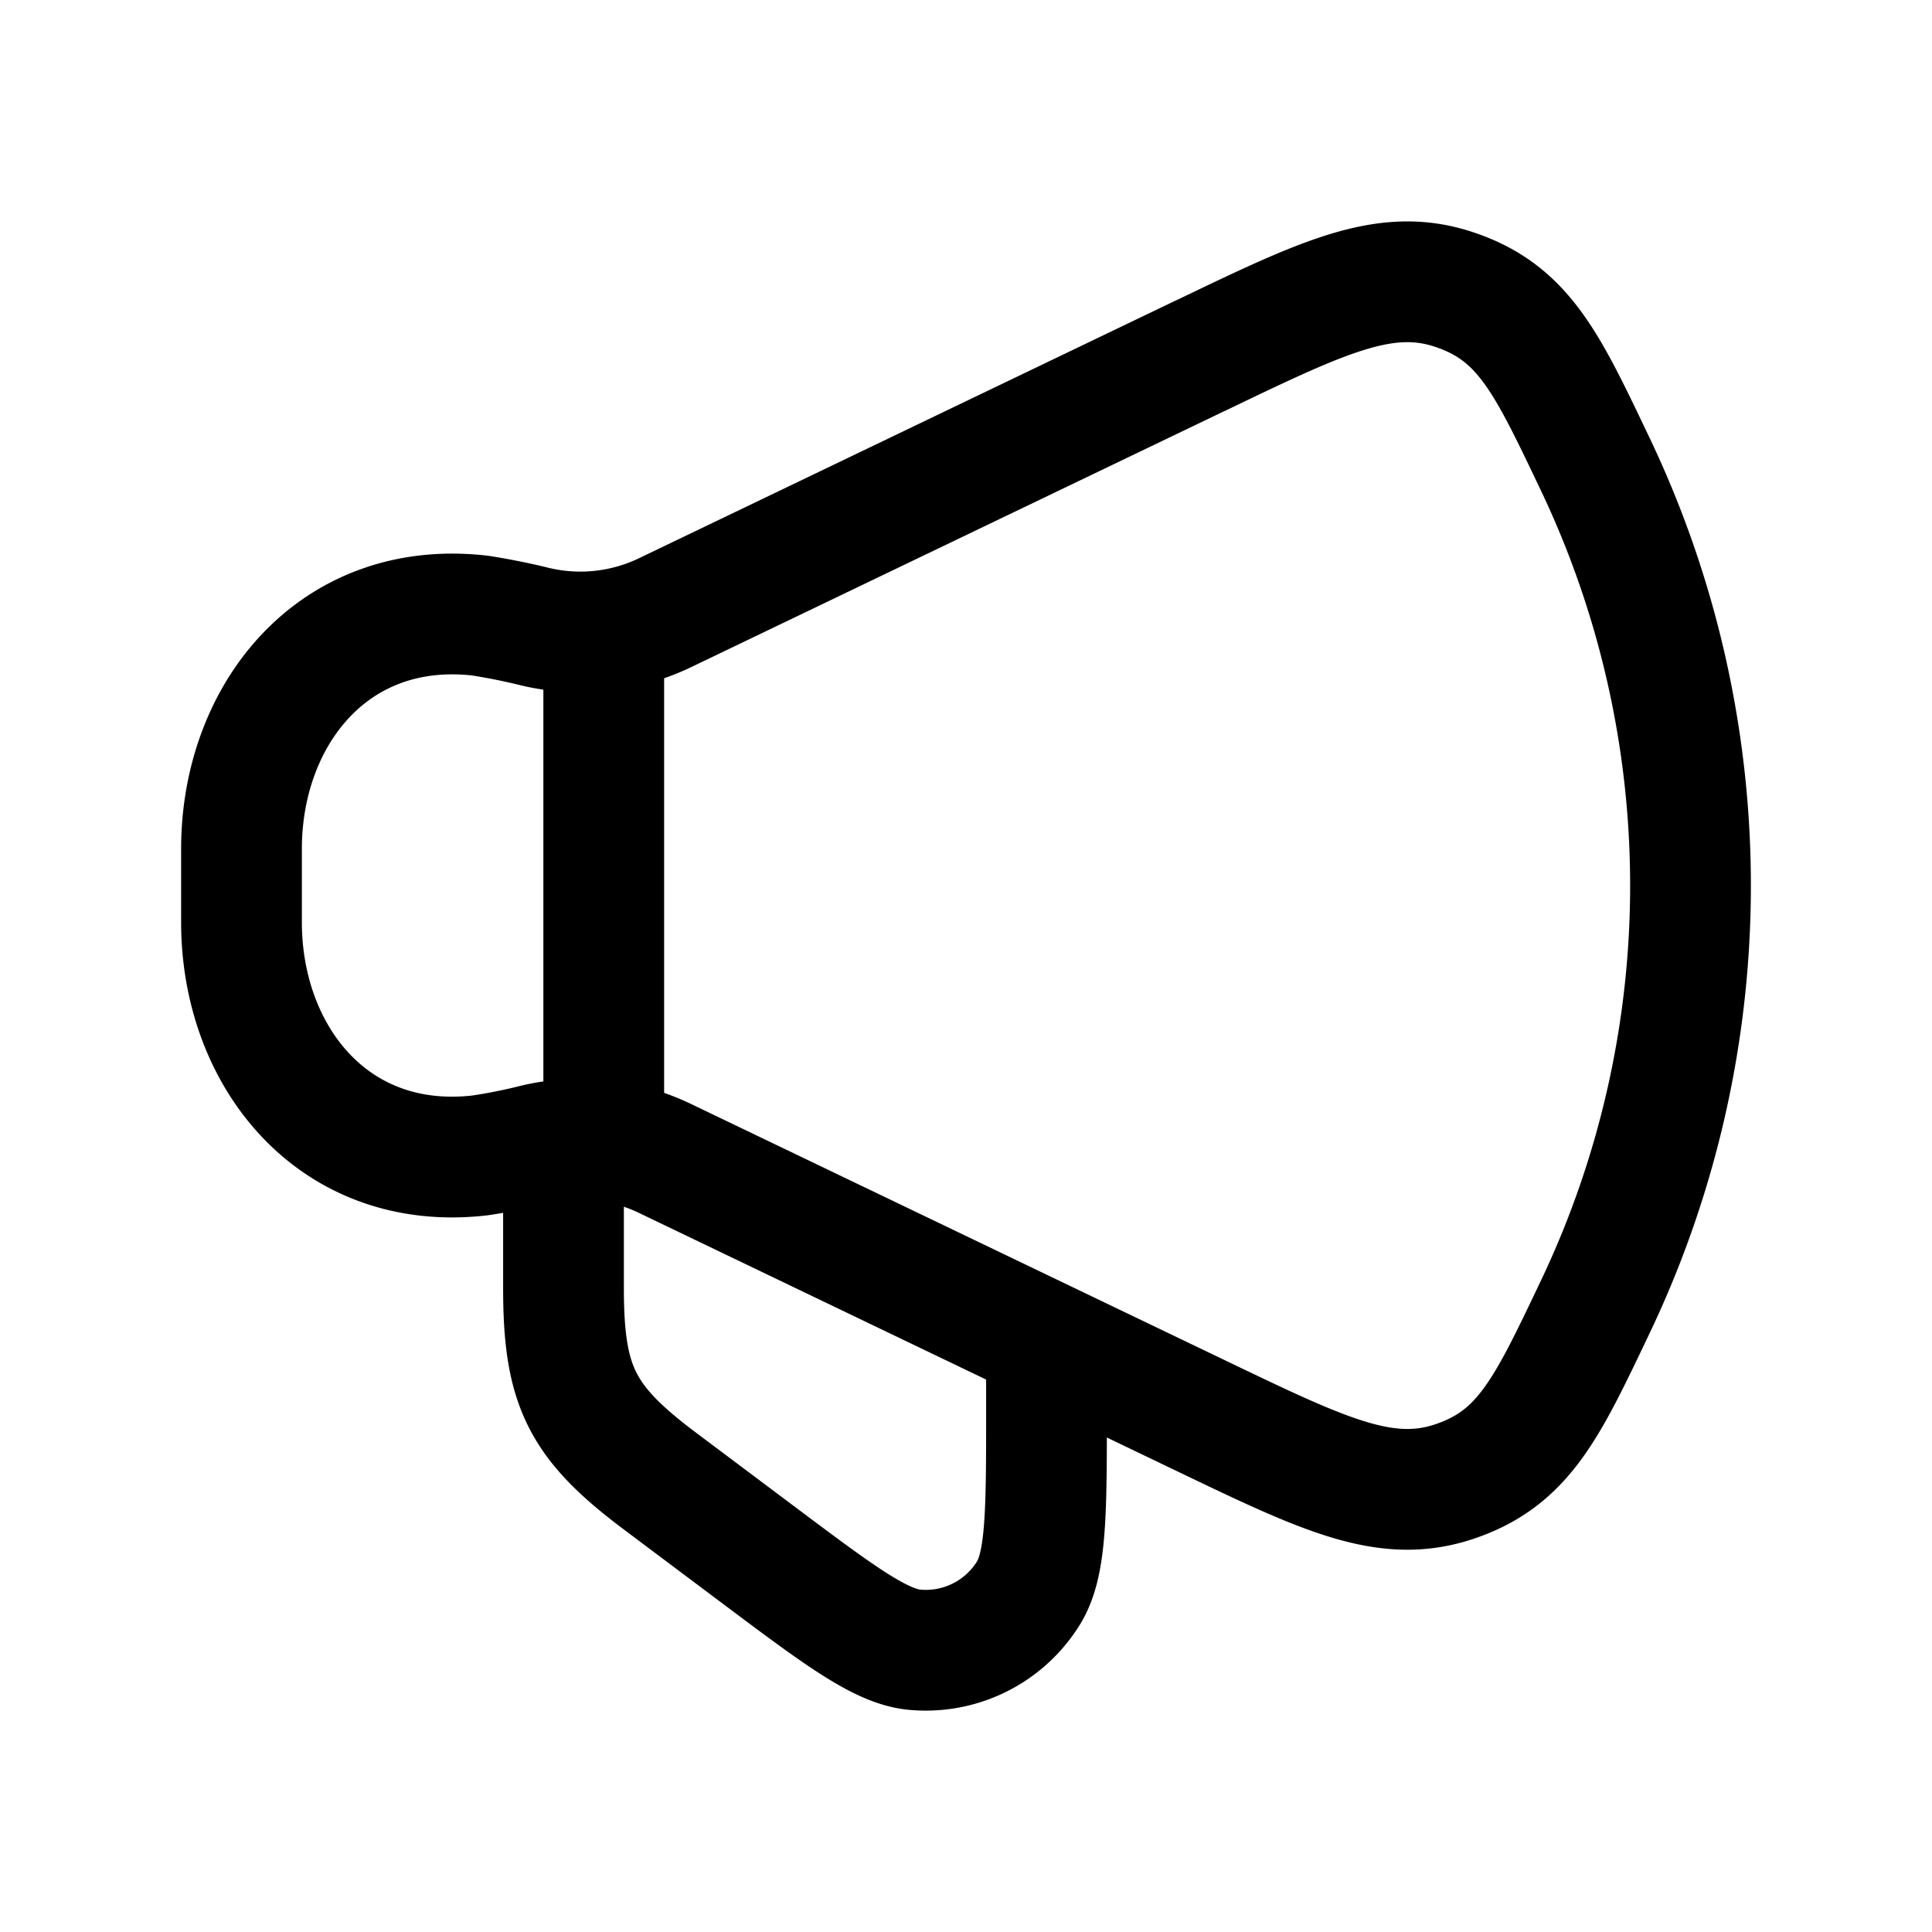 <svg xmlns="http://www.w3.org/2000/svg" xmlns:xlink="http://www.w3.org/1999/xlink" width="24" height="24" viewBox="0 0 24 24"><g fill="none" stroke="currentColor" stroke-linecap="round" stroke-linejoin="round" stroke-width="1.5" color="currentColor"><path d="M14.926 4.411L8.274 7.605a2.43 2.43 0 0 1-1.617.182a8 8 0 0 0-.695-.14C4.137 7.44 3 8.884 3 10.545v.912c0 1.66 1.137 3.105 2.962 2.896a7 7 0 0 0 .695-.139a2.43 2.43 0 0 1 1.617.183l6.652 3.193c1.527.733 2.291 1.1 3.142.814c.852-.286 1.144-.899 1.728-2.125a12.17 12.17 0 0 0 0-10.556c-.584-1.226-.876-1.84-1.728-2.125c-.851-.286-1.615.08-3.142.814"/><path d="M13 17v.5c0 1.284 0 1.926-.224 2.289a1.5 1.5 0 0 1-1.41.705c-.425-.038-.939-.424-1.966-1.194l-1.2-.9C7.223 17.667 7 17.222 7 16v-1.5m.5-.5V8"/></g></svg>